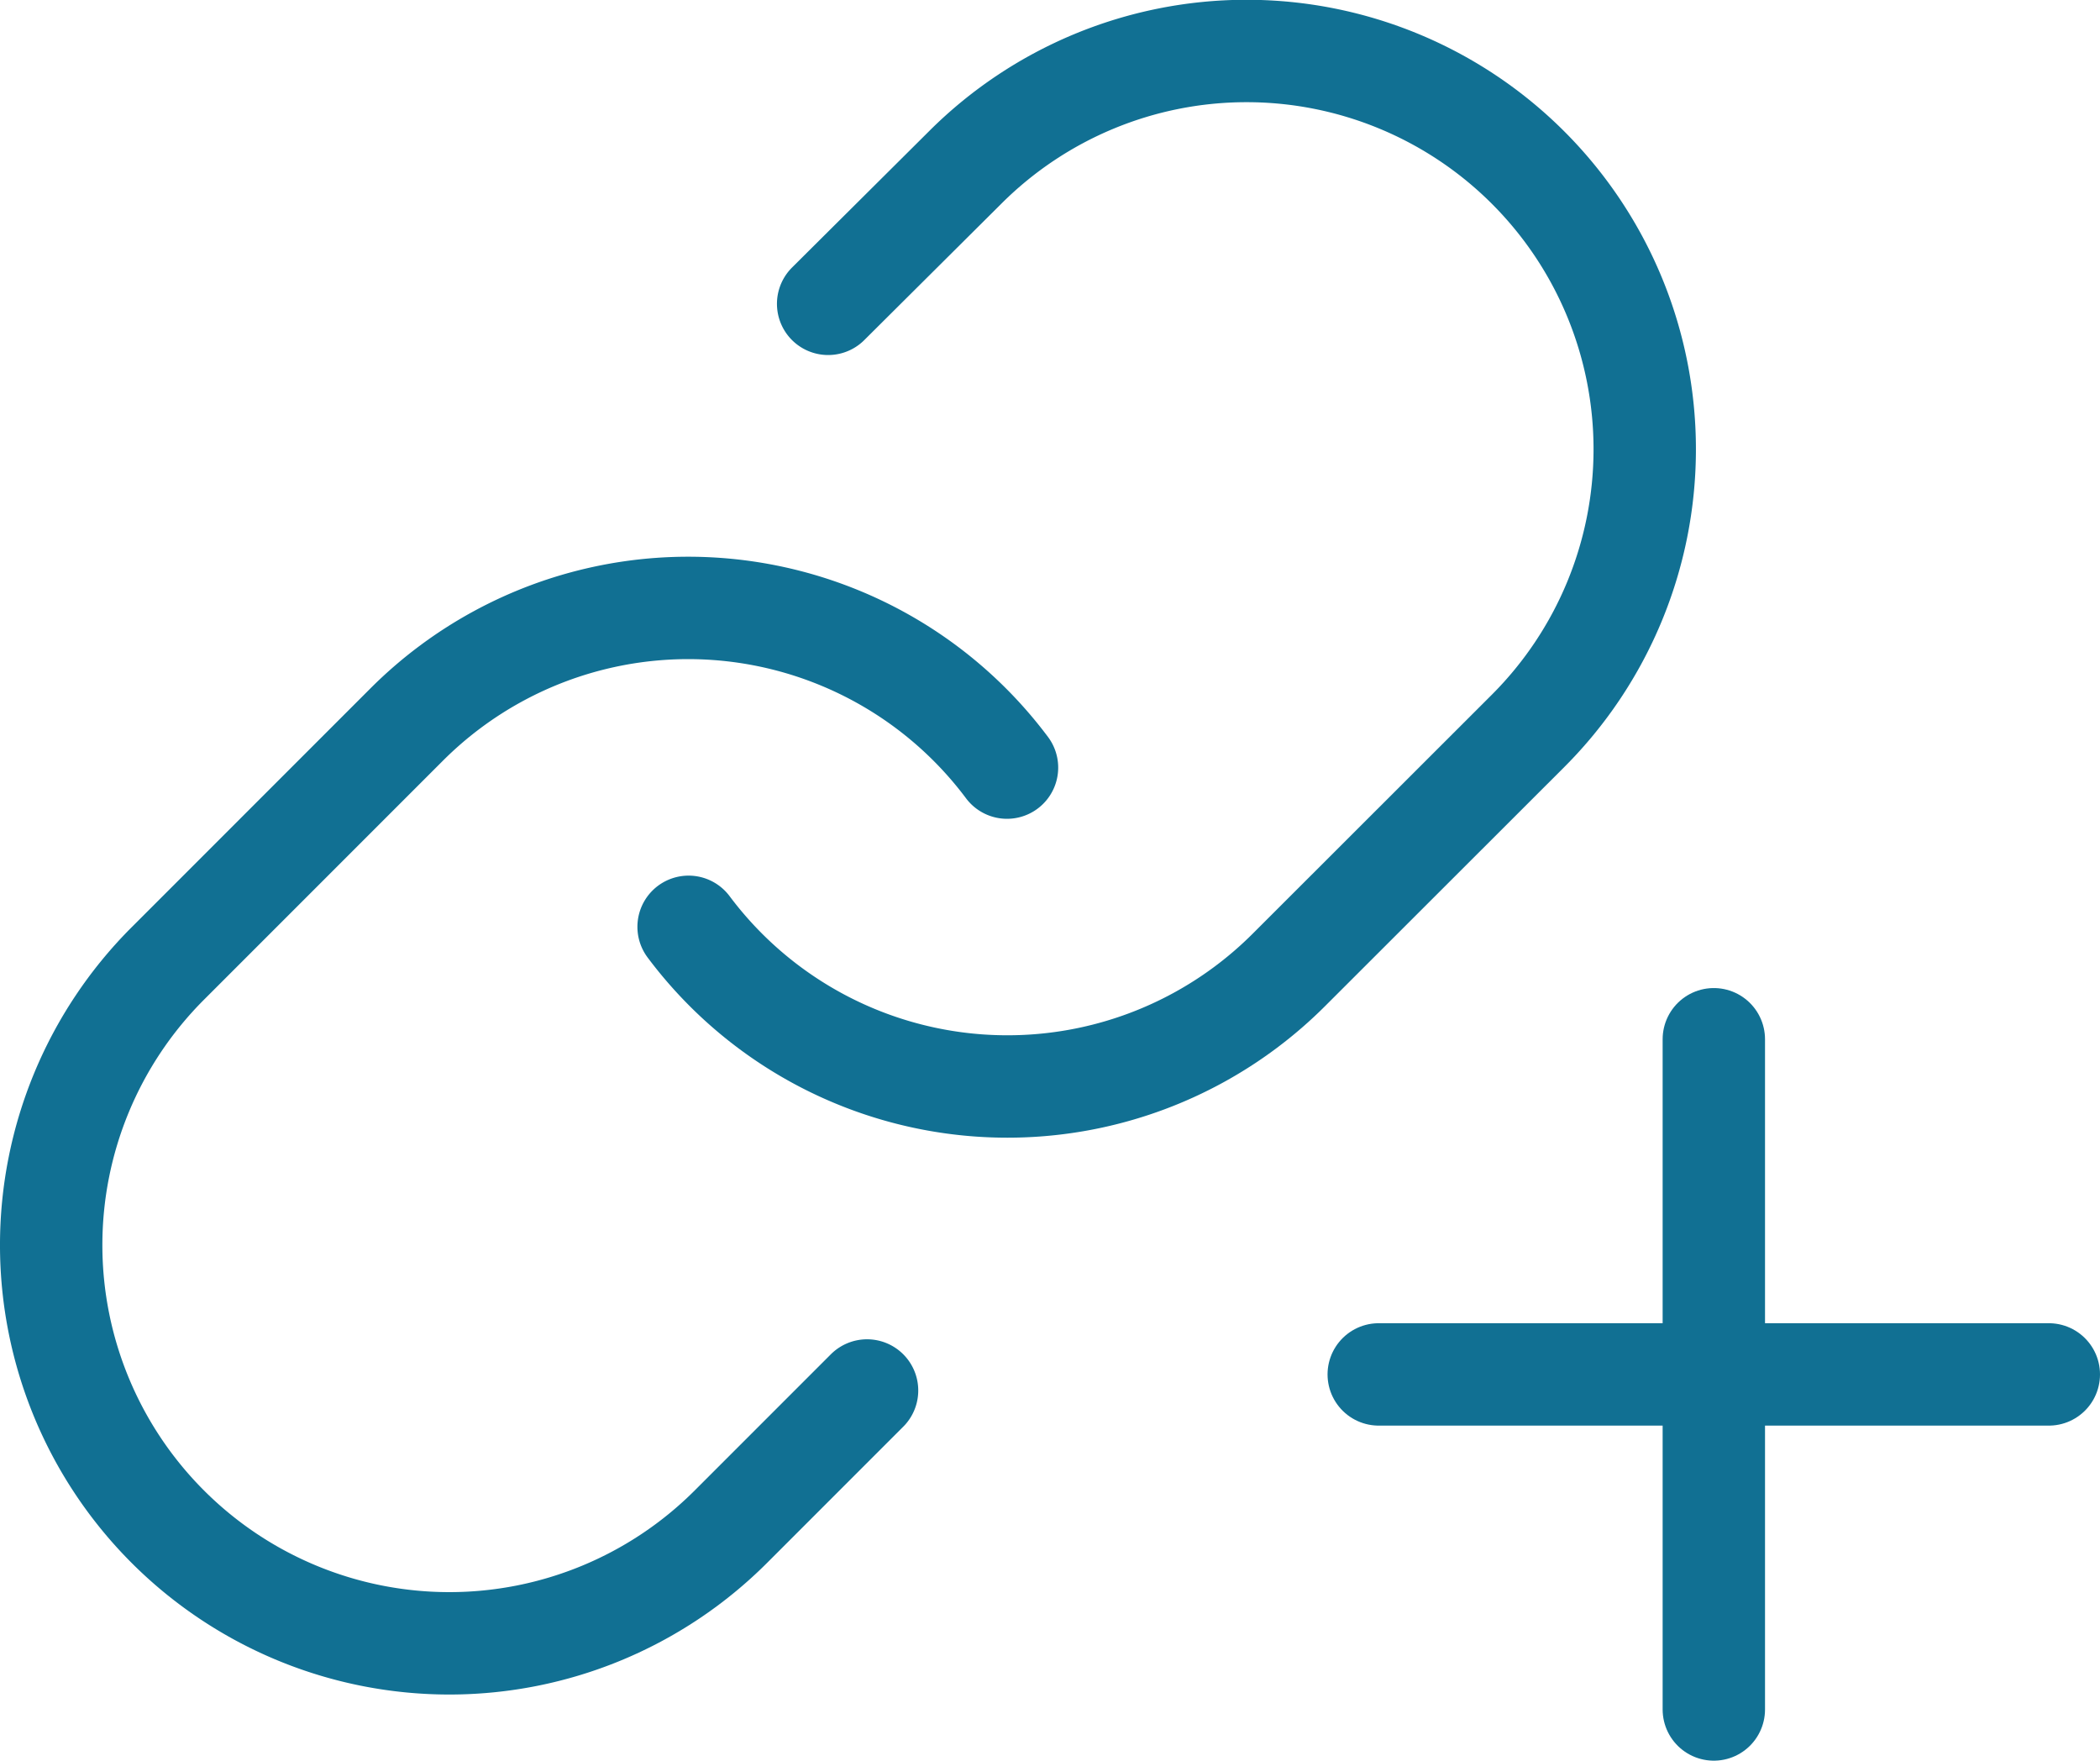 <svg xmlns="http://www.w3.org/2000/svg" width="20.512" height="17.194" viewBox="0 0 20.512 17.194">
  <g id="add_link" data-name="add link" transform="translate(0.5 0.5)">
    <path id="Path_679" data-name="Path 679" d="M15,11.559a3.889,3.889,0,0,0,5.864.42L23.2,9.645a3.888,3.888,0,1,0-5.5-5.5l-1.337,1.33" transform="translate(-8.774 -3.008)" fill="none" stroke="#117093" stroke-linecap="round" stroke-linejoin="round" stroke-width="1"/>
    <path id="Path_680" data-name="Path 680" d="M12.329,15.052a3.889,3.889,0,0,0-5.864-.42L4.132,16.965a3.888,3.888,0,1,0,5.5,5.5l1.33-1.33" transform="translate(-2.993 -8.056)" fill="none" stroke="#117093" stroke-linecap="round" stroke-linejoin="round" stroke-width="1"/>
    <g id="Group_1828" data-name="Group 1828" transform="translate(12.967 9.649)">
      <line id="Line_185" data-name="Line 185" y2="6.545" transform="translate(3.273 0)" fill="none" stroke="#117093" stroke-linecap="round" stroke-width="1"/>
      <line id="Line_186" data-name="Line 186" x1="6.545" transform="translate(0 3.273)" fill="none" stroke="#117093" stroke-linecap="round" stroke-width="1"/>
    </g>
  </g>
</svg>
